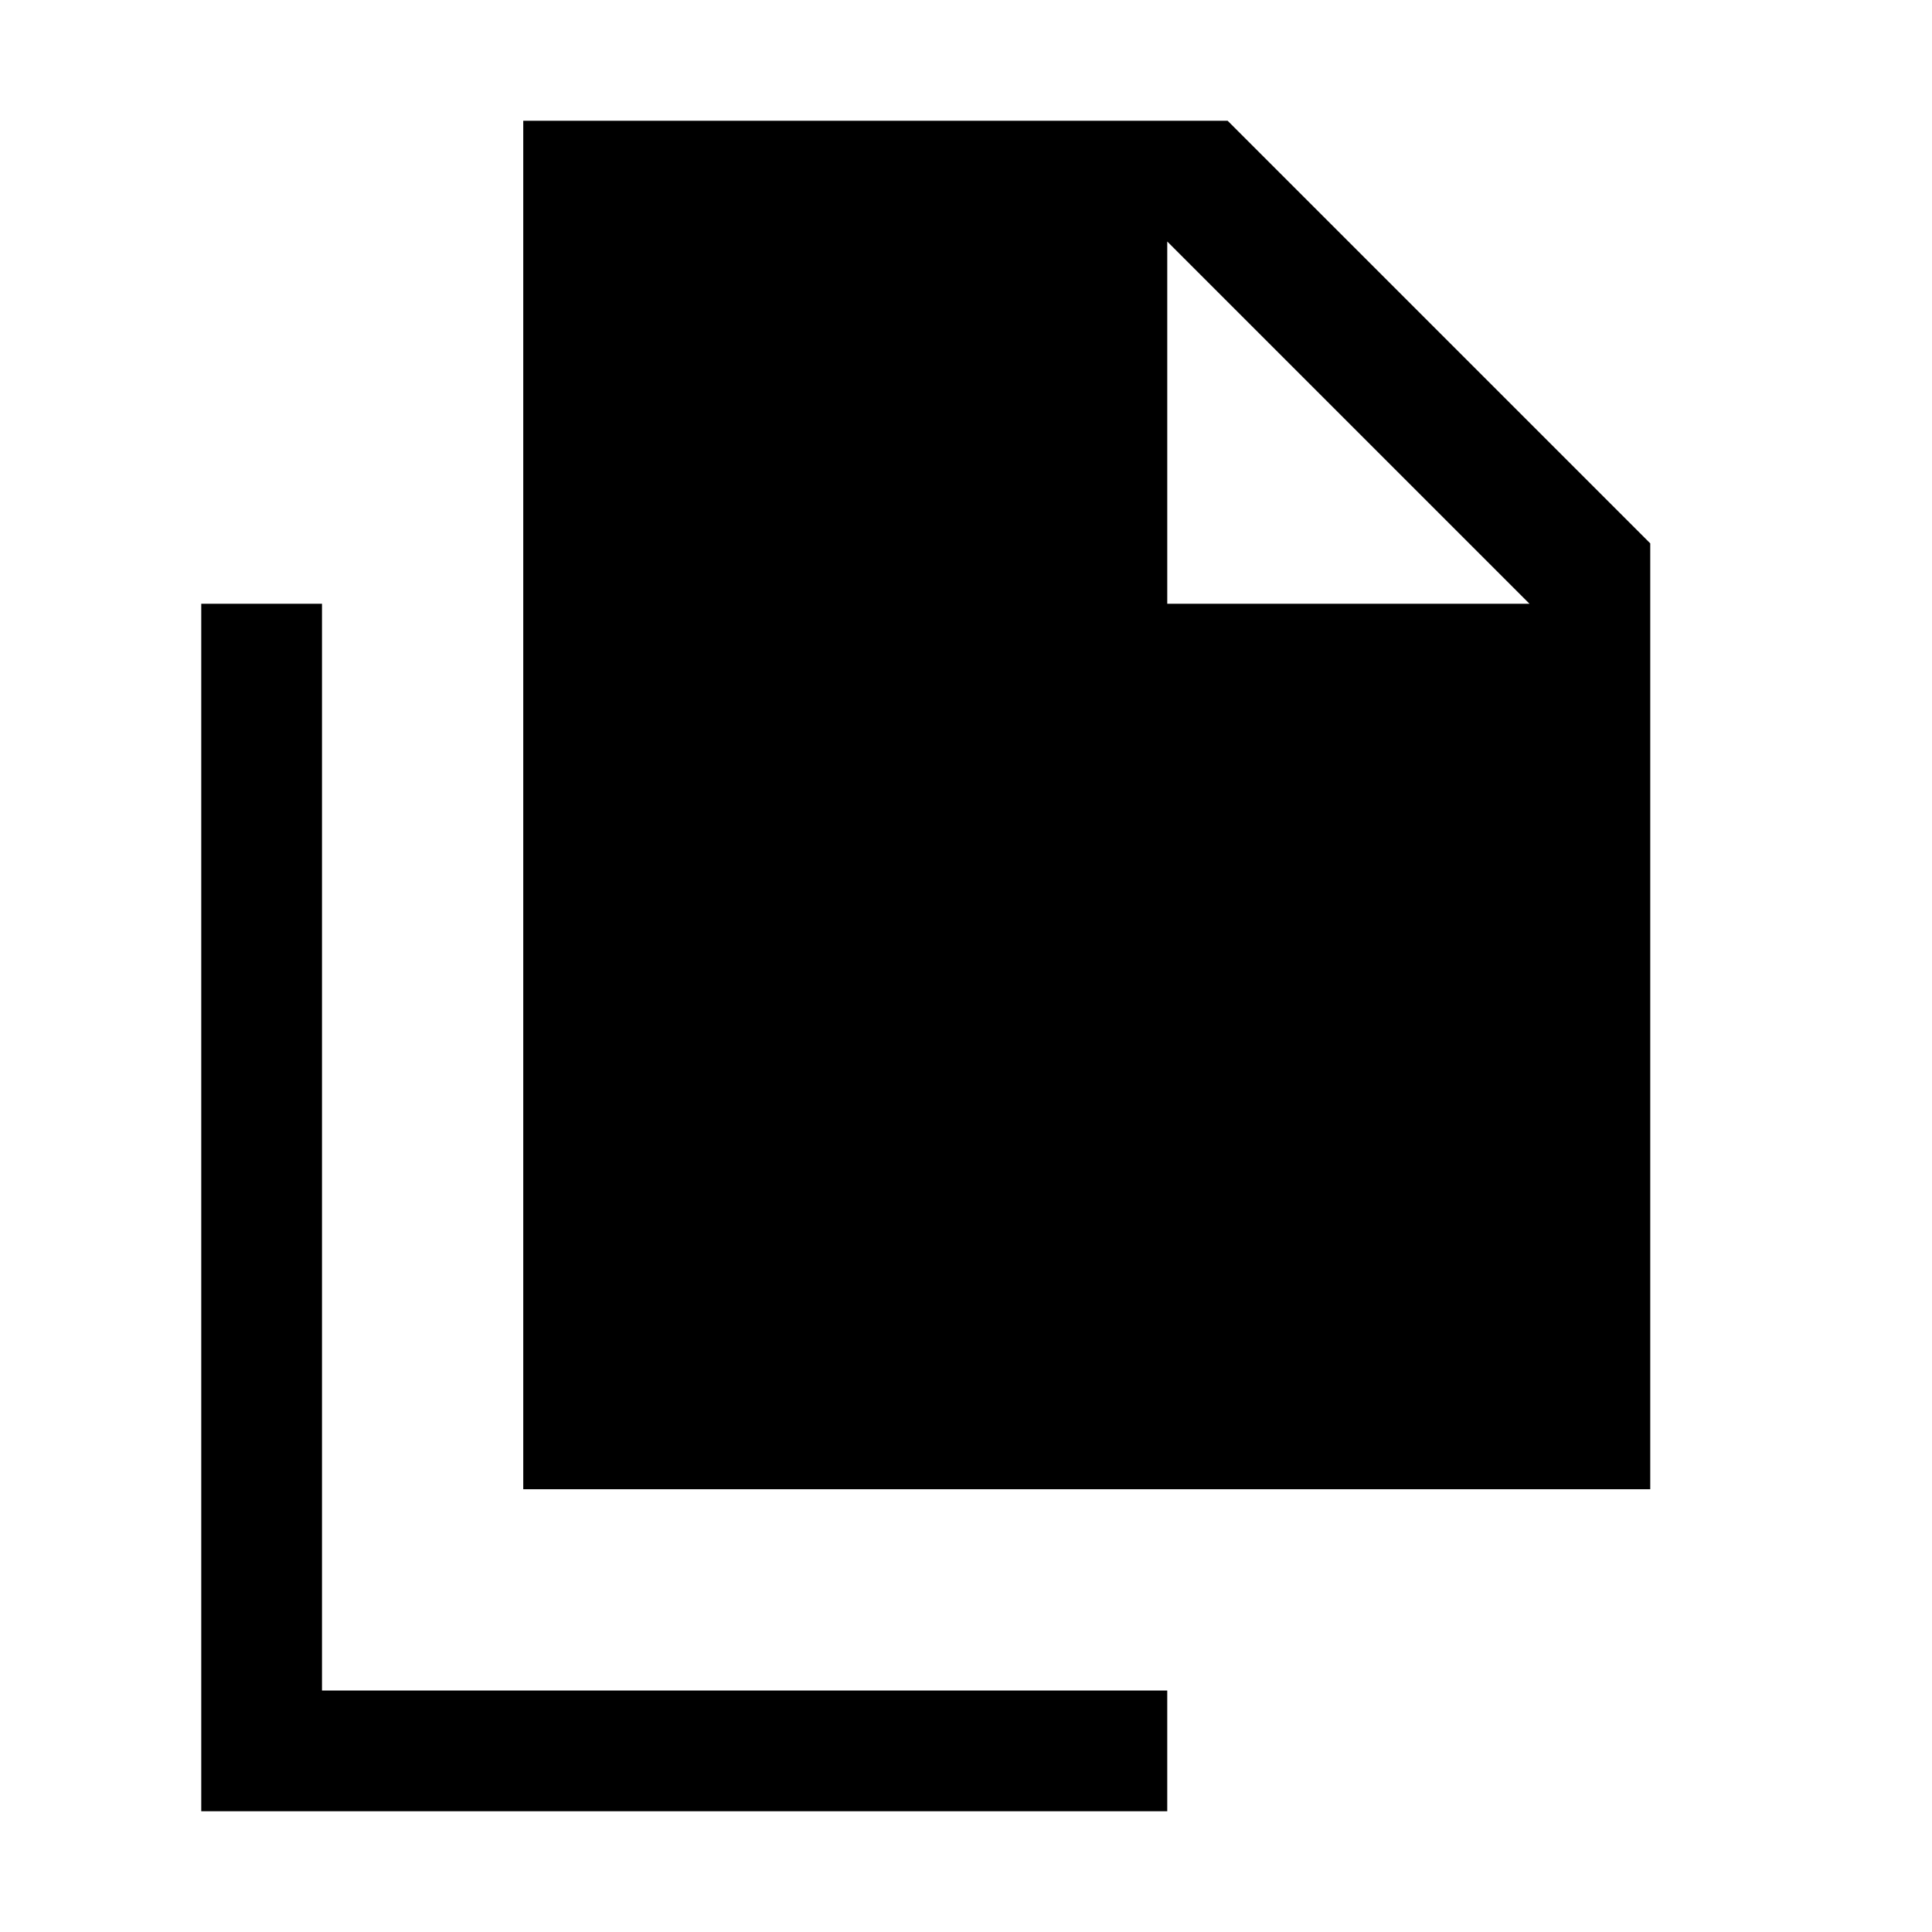 <svg xmlns="http://www.w3.org/2000/svg" height="24" viewBox="0 -960 960 960" width="24"><path d="M260.001-220.001v-679.998h350l209.998 209.998v470H260.001Zm320-440H760L580.001-840v179.999Zm-480 600V-660H160V-120h419.999v59.998H100.001Z"/></svg>